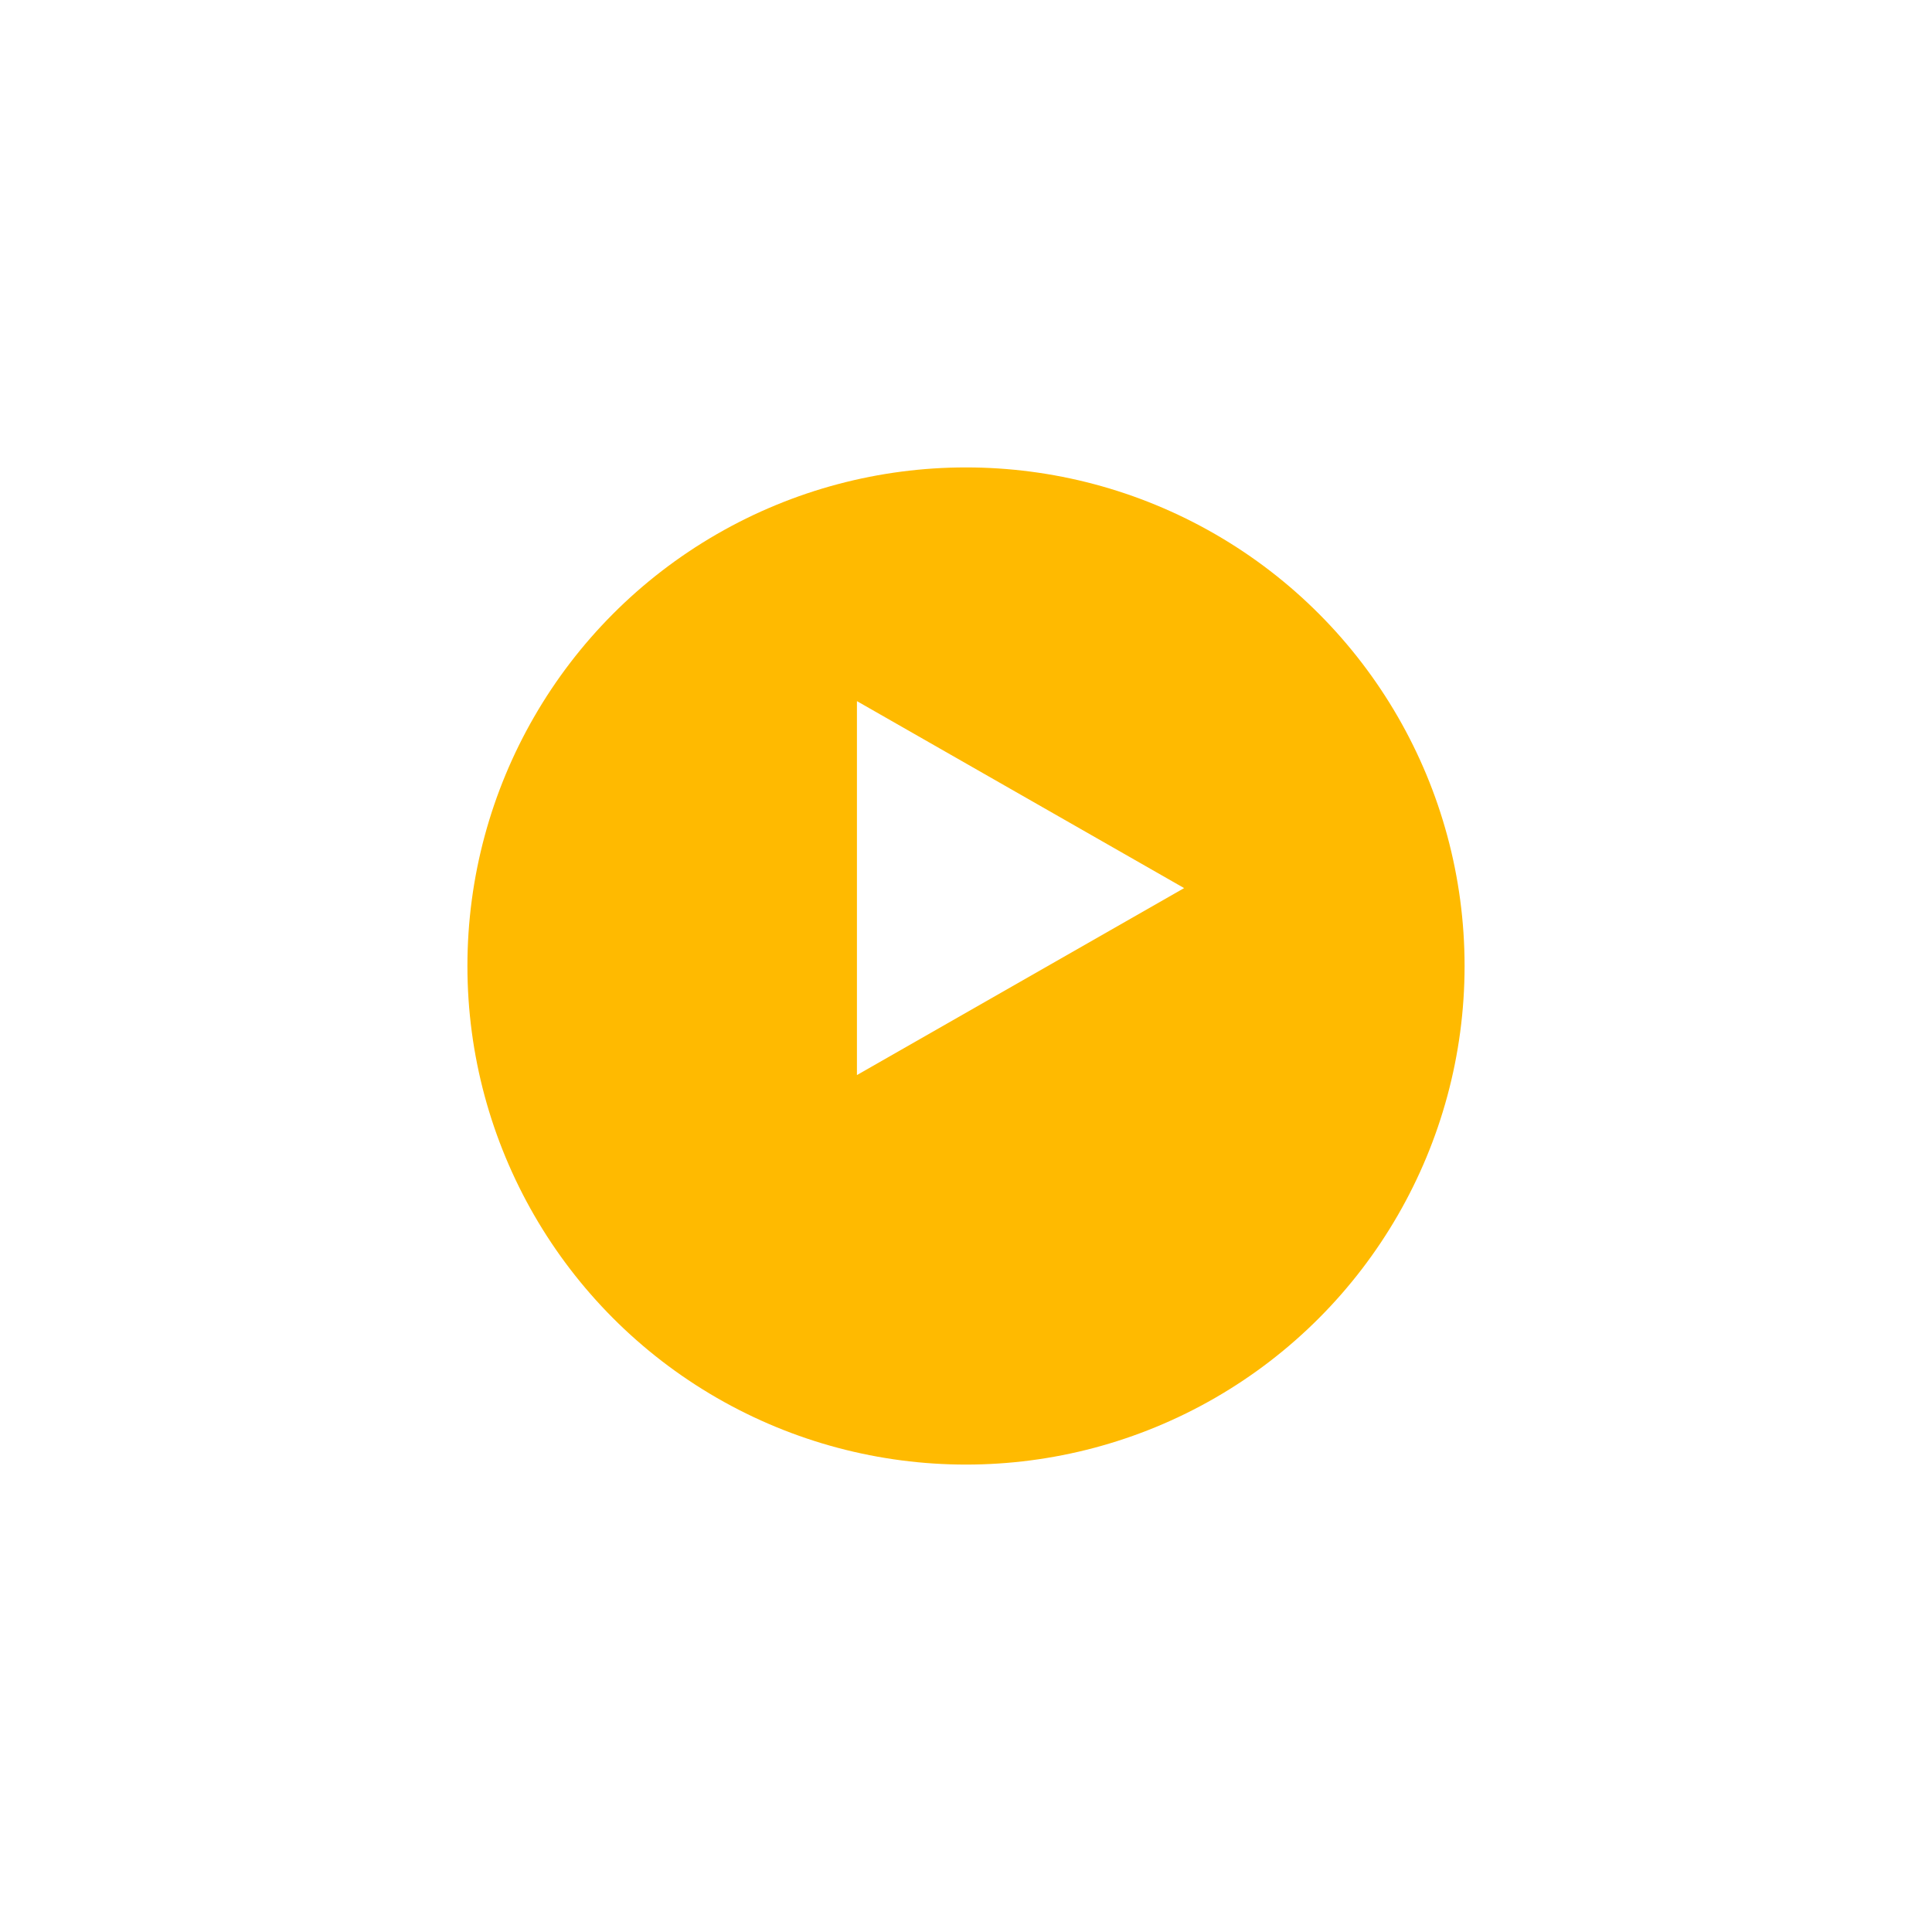 <svg xmlns="http://www.w3.org/2000/svg" xmlns:xlink="http://www.w3.org/1999/xlink" width="124" height="124" viewBox="0 0 124 124">
  <defs>
    <filter id="Ellipse_815" x="0" y="0" width="124" height="124" filterUnits="userSpaceOnUse">
      <feOffset dy="5" input="SourceAlpha"/>
      <feGaussianBlur stdDeviation="10" result="blur"/>
      <feFlood flood-opacity="0.141"/>
      <feComposite operator="in" in2="blur"/>
      <feComposite in="SourceGraphic"/>
    </filter>
  </defs>
  <g id="Web_arrow" transform="translate(30 25)">
    <g transform="matrix(1, 0, 0, 1, -30, -25)" filter="url(#Ellipse_815)">
      <circle id="Ellipse_815-2" data-name="Ellipse 815" cx="32" cy="32" r="32" transform="translate(30 25)" fill="#ffba00"/>
    </g>
    <path id="Polygon_1" data-name="Polygon 1" d="M12,0,24,21H0Z" transform="translate(46 20) rotate(90)" fill="#fff"/>
  </g>
</svg>
